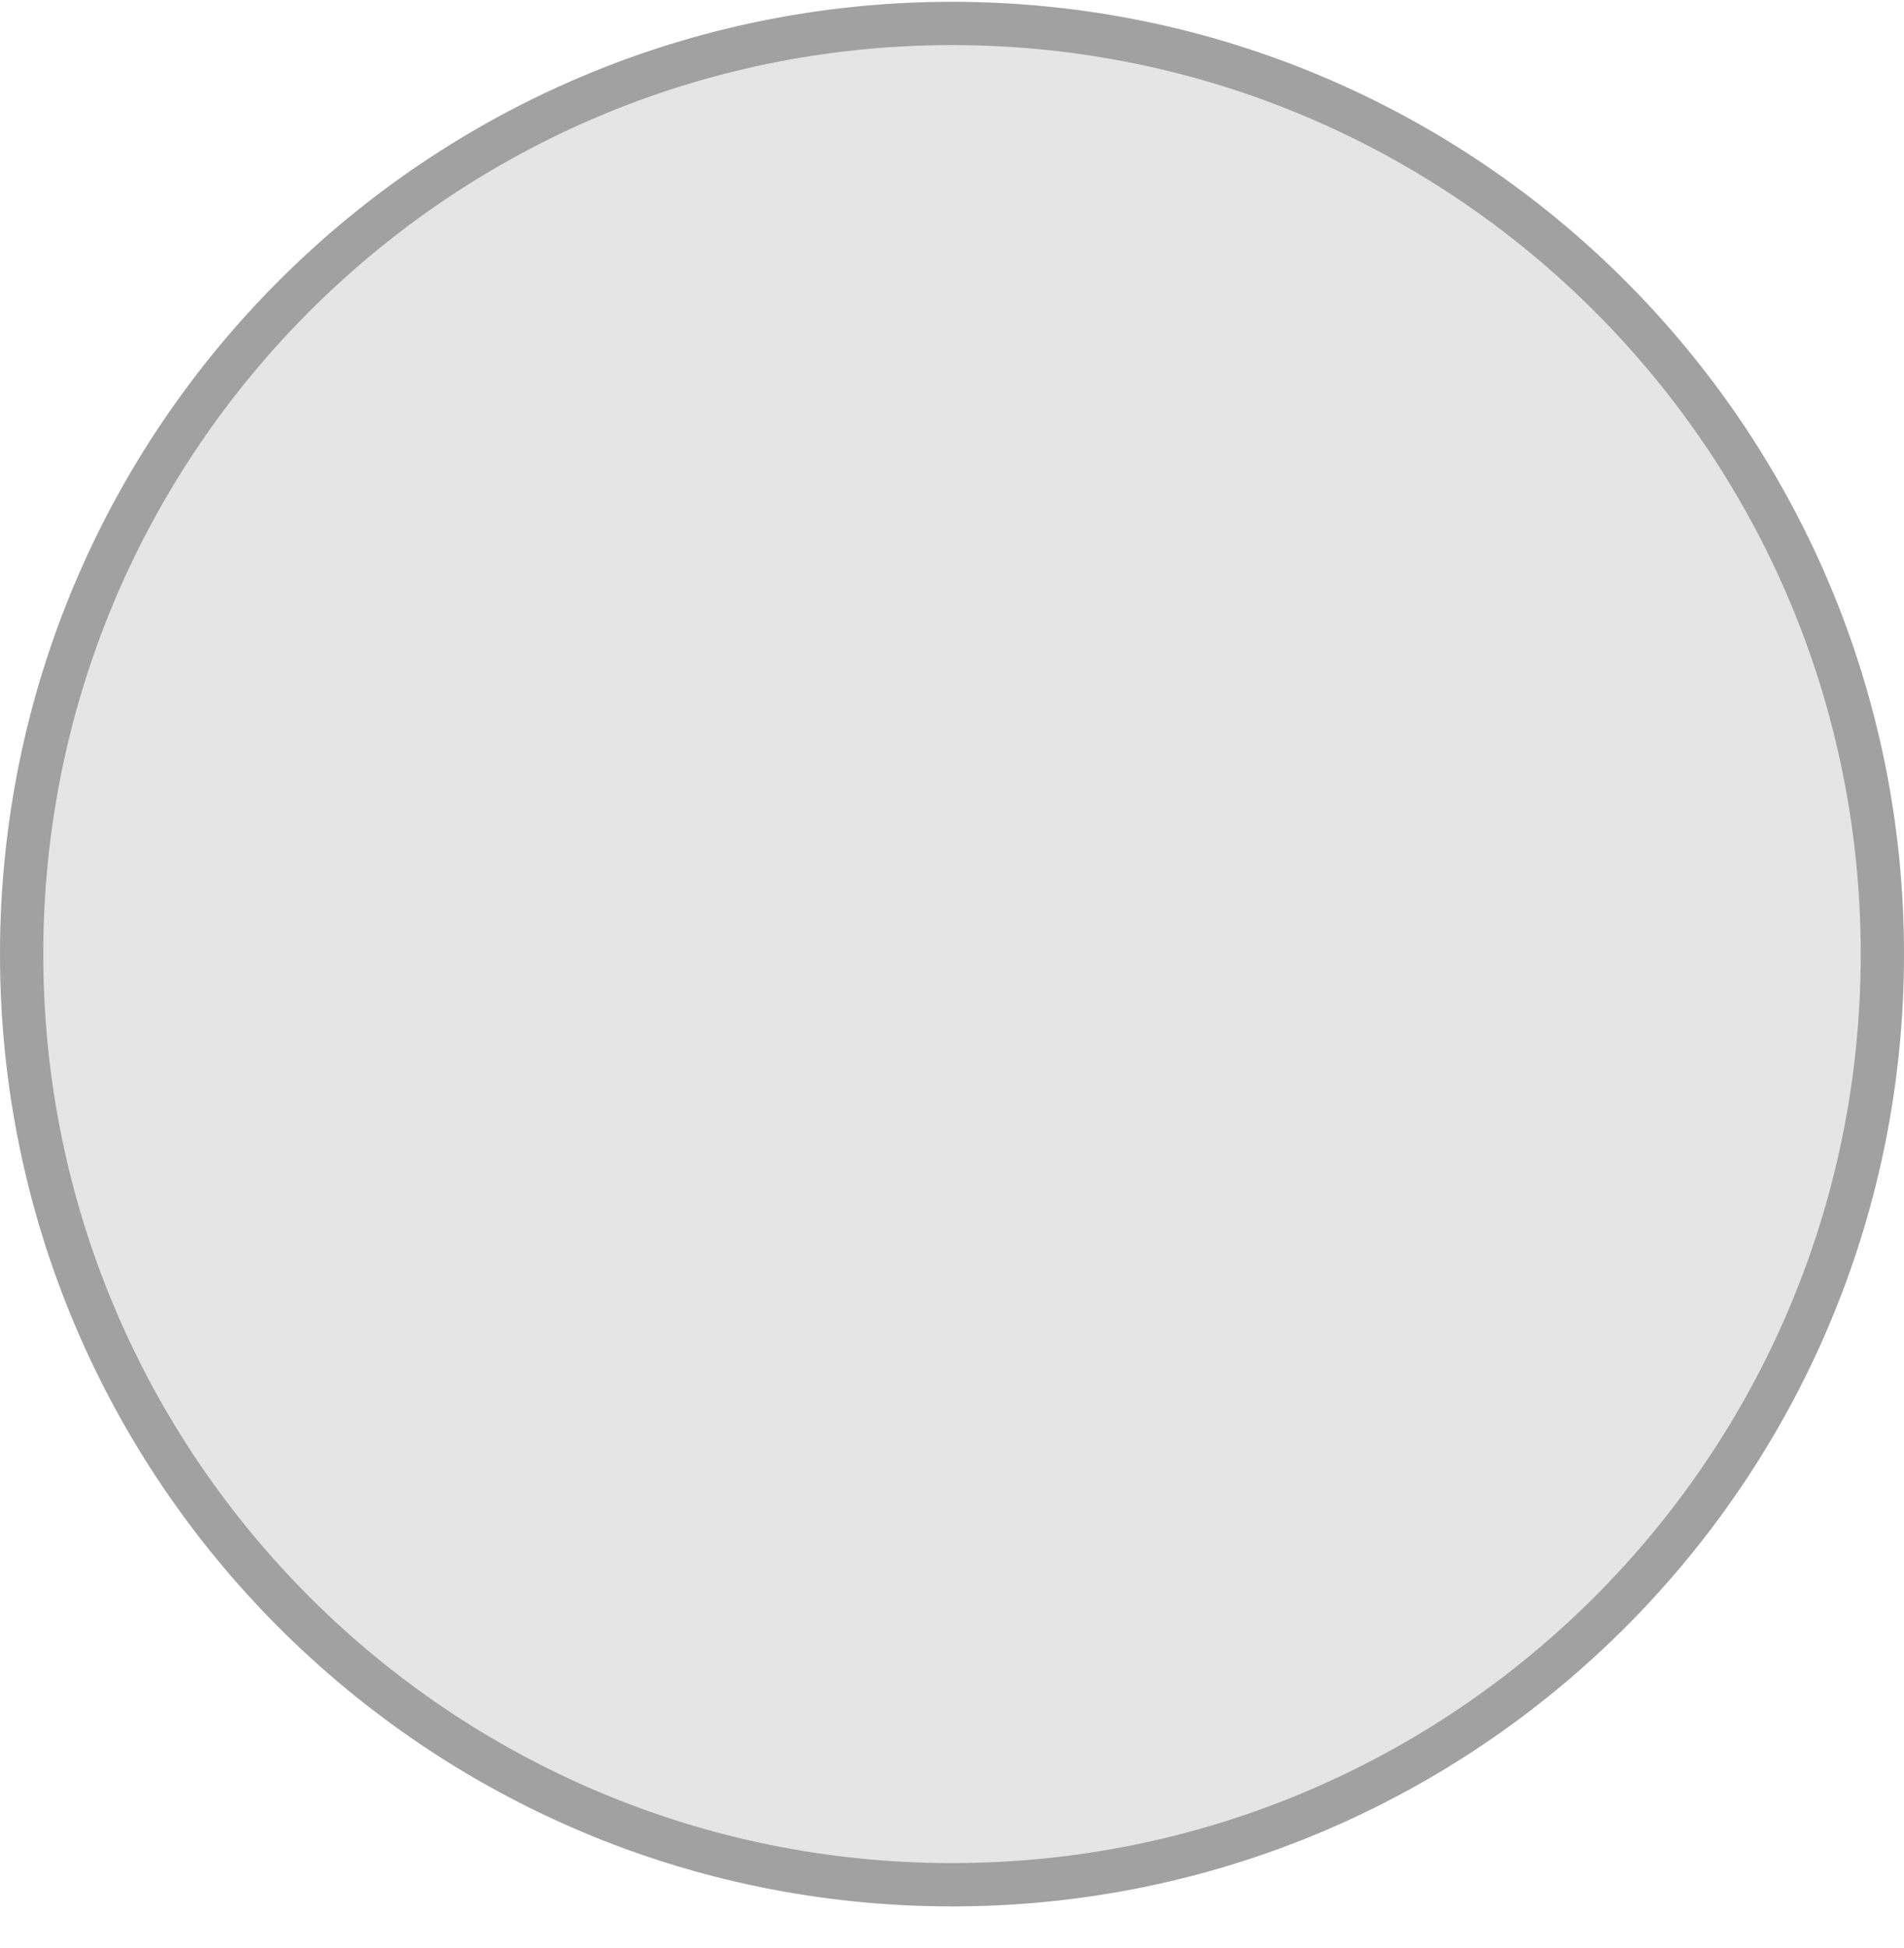 <svg width="44" height="45" viewBox="0 0 44 45" fill="none" xmlns="http://www.w3.org/2000/svg">
<path d="M44 22.043C44 28.118 41.538 33.618 37.556 37.599C33.575 41.58 28.075 44.042 22 44.042C15.925 44.042 10.425 41.58 6.444 37.599C2.462 33.618 0 28.118 0 22.043C0 15.967 2.462 10.467 6.444 6.486C10.425 2.505 15.925 0.042 22 0.042C28.075 0.042 33.575 2.505 37.556 6.486C41.538 10.467 44 15.967 44 22.043Z" fill="#E5E5E5"/>
<path d="M43.5 22.043C43.5 27.98 41.094 33.354 37.203 37.245C33.312 41.137 27.937 43.542 22 43.542C16.063 43.542 10.688 41.137 6.797 37.245C2.906 33.354 0.5 27.98 0.5 22.043C0.5 16.105 2.906 10.731 6.797 6.84C10.688 2.948 16.063 0.542 22 0.542C27.937 0.542 33.312 2.948 37.203 6.84C41.094 10.731 43.5 16.105 43.5 22.043Z" stroke="black" stroke-opacity="0.3"/>
</svg>

